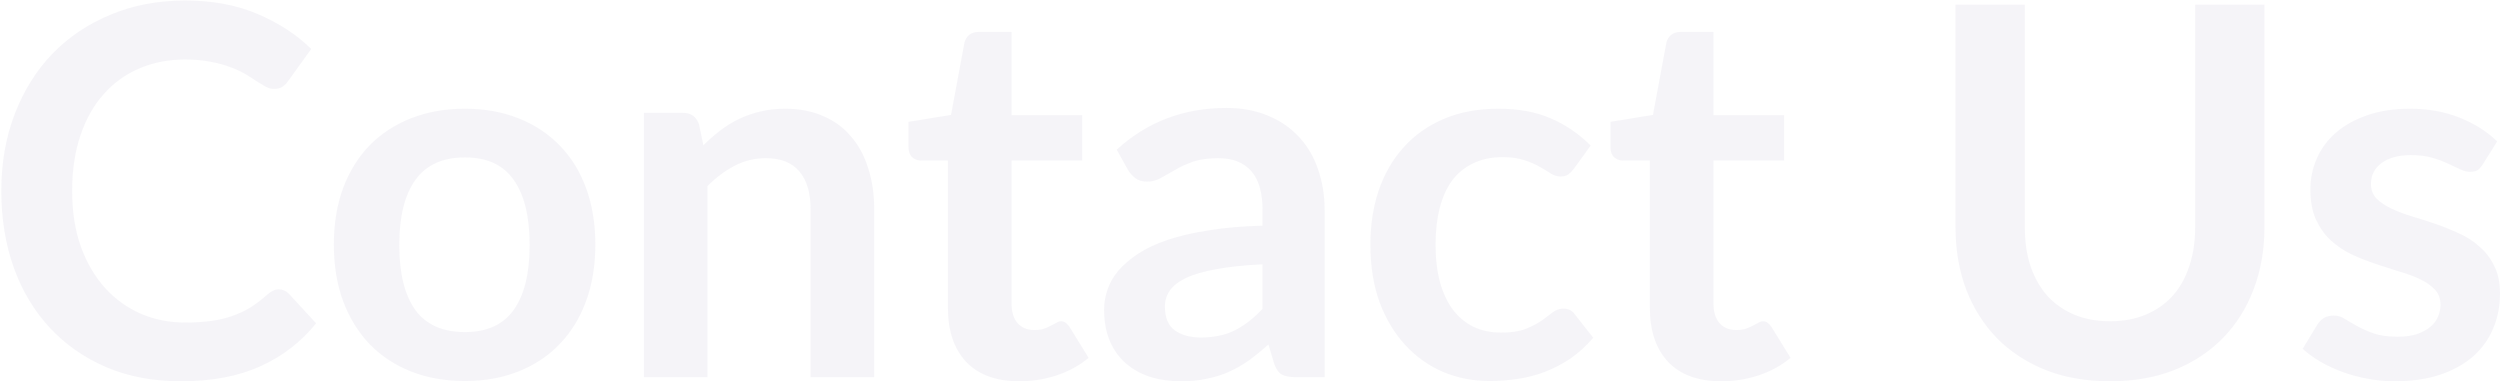 <svg width="1213" height="185" viewBox="0 0 1213 185" fill="none" xmlns="http://www.w3.org/2000/svg">
<path d="M135.26 140.375C137.093 140.375 138.718 141.083 140.135 142.5L153.385 156.875C146.051 165.958 137.01 172.917 126.26 177.75C115.593 182.583 102.76 185 87.76 185C74.343 185 62.26 182.708 51.51 178.125C40.843 173.542 31.718 167.167 24.135 159C16.551 150.833 10.718 141.083 6.635 129.75C2.635 118.417 0.635 106.042 0.635 92.625C0.635 79.042 2.801 66.625 7.135 55.375C11.468 44.042 17.551 34.292 25.385 26.125C33.301 17.958 42.718 11.625 53.635 7.125C64.551 2.542 76.635 0.25 89.885 0.25C103.051 0.25 114.718 2.417 124.885 6.75C135.135 11.083 143.843 16.75 151.01 23.75L139.76 39.375C139.093 40.375 138.218 41.25 137.135 42C136.135 42.75 134.718 43.125 132.885 43.125C131.635 43.125 130.343 42.792 129.01 42.125C127.676 41.375 126.218 40.5 124.635 39.5C123.051 38.417 121.218 37.25 119.135 36C117.051 34.75 114.635 33.625 111.885 32.625C109.135 31.542 105.926 30.667 102.26 30C98.676 29.25 94.51 28.875 89.76 28.875C81.676 28.875 74.26 30.333 67.51 33.25C60.843 36.083 55.093 40.25 50.26 45.75C45.426 51.167 41.676 57.833 39.01 65.75C36.343 73.583 35.01 82.542 35.01 92.625C35.01 102.792 36.426 111.833 39.26 119.75C42.176 127.667 46.093 134.333 51.01 139.75C55.926 145.167 61.718 149.333 68.385 152.25C75.051 155.083 82.218 156.5 89.885 156.5C94.468 156.5 98.593 156.25 102.26 155.75C106.01 155.25 109.426 154.458 112.51 153.375C115.676 152.292 118.635 150.917 121.385 149.25C124.218 147.5 127.01 145.375 129.76 142.875C130.593 142.125 131.468 141.542 132.385 141.125C133.301 140.625 134.26 140.375 135.26 140.375ZM225.607 52.75C235.107 52.75 243.732 54.292 251.482 57.375C259.316 60.458 265.982 64.833 271.482 70.5C277.066 76.167 281.357 83.083 284.357 91.25C287.357 99.417 288.857 108.542 288.857 118.625C288.857 128.792 287.357 137.958 284.357 146.125C281.357 154.292 277.066 161.25 271.482 167C265.982 172.75 259.316 177.167 251.482 180.25C243.732 183.333 235.107 184.875 225.607 184.875C216.024 184.875 207.316 183.333 199.482 180.25C191.649 177.167 184.941 172.75 179.357 167C173.857 161.25 169.566 154.292 166.482 146.125C163.482 137.958 161.982 128.792 161.982 118.625C161.982 108.542 163.482 99.417 166.482 91.25C169.566 83.083 173.857 76.167 179.357 70.5C184.941 64.833 191.649 60.458 199.482 57.375C207.316 54.292 216.024 52.75 225.607 52.75ZM225.607 161.125C236.274 161.125 244.149 157.542 249.232 150.375C254.399 143.208 256.982 132.708 256.982 118.875C256.982 105.042 254.399 94.5 249.232 87.25C244.149 80 236.274 76.375 225.607 76.375C214.774 76.375 206.732 80.042 201.482 87.375C196.316 94.625 193.732 105.125 193.732 118.875C193.732 132.625 196.316 143.125 201.482 150.375C206.732 157.542 214.774 161.125 225.607 161.125ZM341.287 70.5C343.87 67.917 346.579 65.542 349.412 63.375C352.329 61.125 355.37 59.25 358.537 57.75C361.787 56.167 365.245 54.958 368.912 54.125C372.579 53.208 376.579 52.75 380.912 52.75C387.912 52.75 394.12 53.958 399.537 56.375C404.954 58.708 409.454 62.042 413.037 66.375C416.704 70.625 419.454 75.75 421.287 81.75C423.204 87.667 424.162 94.208 424.162 101.375V183H393.287V101.375C393.287 93.542 391.495 87.5 387.912 83.25C384.329 78.917 378.87 76.75 371.537 76.75C366.204 76.75 361.204 77.958 356.537 80.375C351.87 82.792 347.454 86.083 343.287 90.25V183H312.412V54.75H331.287C335.287 54.75 337.912 56.625 339.162 60.375L341.287 70.5ZM494.566 185C483.4 185 474.816 181.875 468.816 175.625C462.9 169.292 459.941 160.583 459.941 149.5V77.875H446.816C445.15 77.875 443.733 77.333 442.566 76.25C441.4 75.167 440.816 73.542 440.816 71.375V59.125L461.441 55.75L467.941 20.75C468.358 19.083 469.15 17.792 470.316 16.875C471.483 15.958 472.983 15.5 474.816 15.5H490.816V55.875H525.066V77.875H490.816V147.375C490.816 151.375 491.775 154.5 493.691 156.75C495.691 159 498.4 160.125 501.816 160.125C503.733 160.125 505.316 159.917 506.566 159.5C507.9 159 509.025 158.5 509.941 158C510.941 157.5 511.816 157.042 512.566 156.625C513.316 156.125 514.066 155.875 514.816 155.875C515.733 155.875 516.483 156.125 517.066 156.625C517.65 157.042 518.275 157.708 518.941 158.625L528.191 173.625C523.691 177.375 518.525 180.208 512.691 182.125C506.858 184.042 500.816 185 494.566 185ZM612.584 128.25C603.667 128.667 596.167 129.458 590.084 130.625C584.001 131.708 579.126 133.125 575.459 134.875C571.792 136.625 569.167 138.667 567.584 141C566.001 143.333 565.209 145.875 565.209 148.625C565.209 154.042 566.792 157.917 569.959 160.25C573.209 162.583 577.417 163.75 582.584 163.75C588.917 163.75 594.376 162.625 598.959 160.375C603.626 158.042 608.167 154.542 612.584 149.875V128.25ZM541.834 72.625C556.584 59.125 574.334 52.375 595.084 52.375C602.584 52.375 609.292 53.625 615.209 56.125C621.126 58.542 626.126 61.958 630.209 66.375C634.292 70.708 637.376 75.917 639.459 82C641.626 88.083 642.709 94.75 642.709 102V183H628.709C625.792 183 623.542 182.583 621.959 181.75C620.376 180.833 619.126 179.042 618.209 176.375L615.459 167.125C612.209 170.042 609.042 172.625 605.959 174.875C602.876 177.042 599.667 178.875 596.334 180.375C593.001 181.875 589.417 183 585.584 183.75C581.834 184.583 577.667 185 573.084 185C567.667 185 562.667 184.292 558.084 182.875C553.501 181.375 549.542 179.167 546.209 176.25C542.876 173.333 540.292 169.708 538.459 165.375C536.626 161.042 535.709 156 535.709 150.25C535.709 147 536.251 143.792 537.334 140.625C538.417 137.375 540.167 134.292 542.584 131.375C545.084 128.458 548.292 125.708 552.209 123.125C556.126 120.542 560.917 118.292 566.584 116.375C572.334 114.458 579.001 112.917 586.584 111.75C594.167 110.5 602.834 109.75 612.584 109.5V102C612.584 93.417 610.751 87.083 607.084 83C603.417 78.833 598.126 76.75 591.209 76.75C586.209 76.75 582.042 77.333 578.709 78.5C575.459 79.667 572.584 81 570.084 82.5C567.584 83.917 565.292 85.208 563.209 86.375C561.209 87.542 558.959 88.125 556.459 88.125C554.292 88.125 552.459 87.583 550.959 86.5C549.459 85.333 548.251 84 547.334 82.5L541.834 72.625ZM763.662 81.875C762.745 83.042 761.829 83.958 760.912 84.625C760.079 85.292 758.829 85.625 757.162 85.625C755.579 85.625 754.037 85.167 752.537 84.25C751.037 83.25 749.245 82.167 747.162 81C745.079 79.75 742.579 78.667 739.662 77.75C736.829 76.75 733.287 76.25 729.037 76.25C723.62 76.25 718.87 77.25 714.787 79.25C710.704 81.167 707.287 83.958 704.537 87.625C701.87 91.292 699.87 95.75 698.537 101C697.204 106.167 696.537 112.042 696.537 118.625C696.537 125.458 697.245 131.542 698.662 136.875C700.162 142.208 702.287 146.708 705.037 150.375C707.787 153.958 711.12 156.708 715.037 158.625C718.954 160.458 723.37 161.375 728.287 161.375C733.204 161.375 737.162 160.792 740.162 159.625C743.245 158.375 745.829 157.042 747.912 155.625C749.995 154.125 751.787 152.792 753.287 151.625C754.87 150.375 756.62 149.75 758.537 149.75C761.037 149.75 762.912 150.708 764.162 152.625L773.037 163.875C769.62 167.875 765.912 171.25 761.912 174C757.912 176.667 753.745 178.833 749.412 180.5C745.162 182.083 740.745 183.208 736.162 183.875C731.662 184.542 727.162 184.875 722.662 184.875C714.745 184.875 707.287 183.417 700.287 180.5C693.287 177.5 687.162 173.167 681.912 167.5C676.662 161.833 672.495 154.917 669.412 146.75C666.412 138.5 664.912 129.125 664.912 118.625C664.912 109.208 666.245 100.5 668.912 92.5C671.662 84.417 675.662 77.458 680.912 71.625C686.162 65.708 692.662 61.083 700.412 57.75C708.162 54.417 717.079 52.75 727.162 52.75C736.745 52.75 745.12 54.292 752.287 57.375C759.537 60.458 766.037 64.875 771.787 70.625L763.662 81.875ZM835.143 185C823.976 185 815.393 181.875 809.393 175.625C803.476 169.292 800.518 160.583 800.518 149.5V77.875H787.393C785.726 77.875 784.309 77.333 783.143 76.25C781.976 75.167 781.393 73.542 781.393 71.375V59.125L802.018 55.75L808.518 20.75C808.934 19.083 809.726 17.792 810.893 16.875C812.059 15.958 813.559 15.5 815.393 15.5H831.393V55.875H865.643V77.875H831.393V147.375C831.393 151.375 832.351 154.5 834.268 156.75C836.268 159 838.976 160.125 842.393 160.125C844.309 160.125 845.893 159.917 847.143 159.5C848.476 159 849.601 158.5 850.518 158C851.518 157.5 852.393 157.042 853.143 156.625C853.893 156.125 854.643 155.875 855.393 155.875C856.309 155.875 857.059 156.125 857.643 156.625C858.226 157.042 858.851 157.708 859.518 158.625L868.768 173.625C864.268 177.375 859.101 180.208 853.268 182.125C847.434 184.042 841.393 185 835.143 185ZM1023.83 155.875C1030.33 155.875 1036.12 154.792 1041.2 152.625C1046.37 150.458 1050.7 147.417 1054.2 143.5C1057.7 139.583 1060.37 134.833 1062.2 129.25C1064.12 123.667 1065.08 117.417 1065.08 110.5V2.25H1098.7V110.5C1098.7 121.25 1096.95 131.208 1093.45 140.375C1090.03 149.458 1085.08 157.333 1078.58 164C1072.16 170.583 1064.33 175.75 1055.08 179.5C1045.83 183.167 1035.41 185 1023.83 185C1012.16 185 1001.7 183.167 992.451 179.5C983.201 175.75 975.326 170.583 968.826 164C962.41 157.333 957.451 149.458 953.951 140.375C950.535 131.208 948.826 121.25 948.826 110.5V2.25H982.451V110.375C982.451 117.292 983.368 123.542 985.201 129.125C987.118 134.708 989.826 139.5 993.326 143.5C996.91 147.417 1001.24 150.458 1006.33 152.625C1011.49 154.792 1017.33 155.875 1023.83 155.875ZM1204.63 79.75C1203.79 81.083 1202.92 82.042 1202 82.625C1201.09 83.125 1199.92 83.375 1198.5 83.375C1197 83.375 1195.38 82.958 1193.63 82.125C1191.96 81.292 1190 80.375 1187.75 79.375C1185.5 78.292 1182.92 77.333 1180 76.5C1177.17 75.667 1173.79 75.25 1169.88 75.25C1163.79 75.25 1159 76.542 1155.5 79.125C1152.09 81.708 1150.38 85.083 1150.38 89.25C1150.38 92 1151.25 94.333 1153 96.25C1154.84 98.083 1157.21 99.708 1160.13 101.125C1163.13 102.542 1166.5 103.833 1170.25 105C1174 106.083 1177.79 107.292 1181.63 108.625C1185.54 109.958 1189.38 111.5 1193.13 113.25C1196.88 114.917 1200.21 117.083 1203.13 119.75C1206.13 122.333 1208.5 125.458 1210.25 129.125C1212.09 132.792 1213 137.208 1213 142.375C1213 148.542 1211.88 154.25 1209.63 159.5C1207.46 164.667 1204.21 169.167 1199.88 173C1195.54 176.75 1190.17 179.708 1183.75 181.875C1177.42 183.958 1170.09 185 1161.75 185C1157.34 185 1153 184.583 1148.75 183.75C1144.59 183 1140.54 181.917 1136.63 180.5C1132.79 179.083 1129.21 177.417 1125.88 175.5C1122.63 173.583 1119.75 171.5 1117.25 169.25L1124.38 157.5C1125.29 156.083 1126.38 155 1127.63 154.25C1128.88 153.5 1130.46 153.125 1132.38 153.125C1134.29 153.125 1136.09 153.667 1137.75 154.75C1139.5 155.833 1141.5 157 1143.75 158.25C1146 159.5 1148.63 160.667 1151.63 161.75C1154.71 162.833 1158.59 163.375 1163.25 163.375C1166.92 163.375 1170.04 162.958 1172.63 162.125C1175.29 161.208 1177.46 160.042 1179.13 158.625C1180.88 157.208 1182.13 155.583 1182.88 153.75C1183.71 151.833 1184.13 149.875 1184.13 147.875C1184.13 144.875 1183.21 142.417 1181.38 140.5C1179.63 138.583 1177.25 136.917 1174.25 135.5C1171.34 134.083 1167.96 132.833 1164.13 131.75C1160.38 130.583 1156.5 129.333 1152.5 128C1148.59 126.667 1144.71 125.125 1140.88 123.375C1137.13 121.542 1133.75 119.25 1130.75 116.5C1127.84 113.75 1125.46 110.375 1123.63 106.375C1121.88 102.375 1121 97.542 1121 91.875C1121 86.625 1122.04 81.625 1124.13 76.875C1126.21 72.125 1129.25 68 1133.25 64.5C1137.34 60.917 1142.38 58.083 1148.38 56C1154.46 53.833 1161.46 52.75 1169.38 52.75C1178.21 52.75 1186.25 54.208 1193.5 57.125C1200.75 60.042 1206.79 63.875 1211.63 68.625L1204.63 79.75Z" fill="#29166F" fill-opacity="0.05"/>
</svg>
